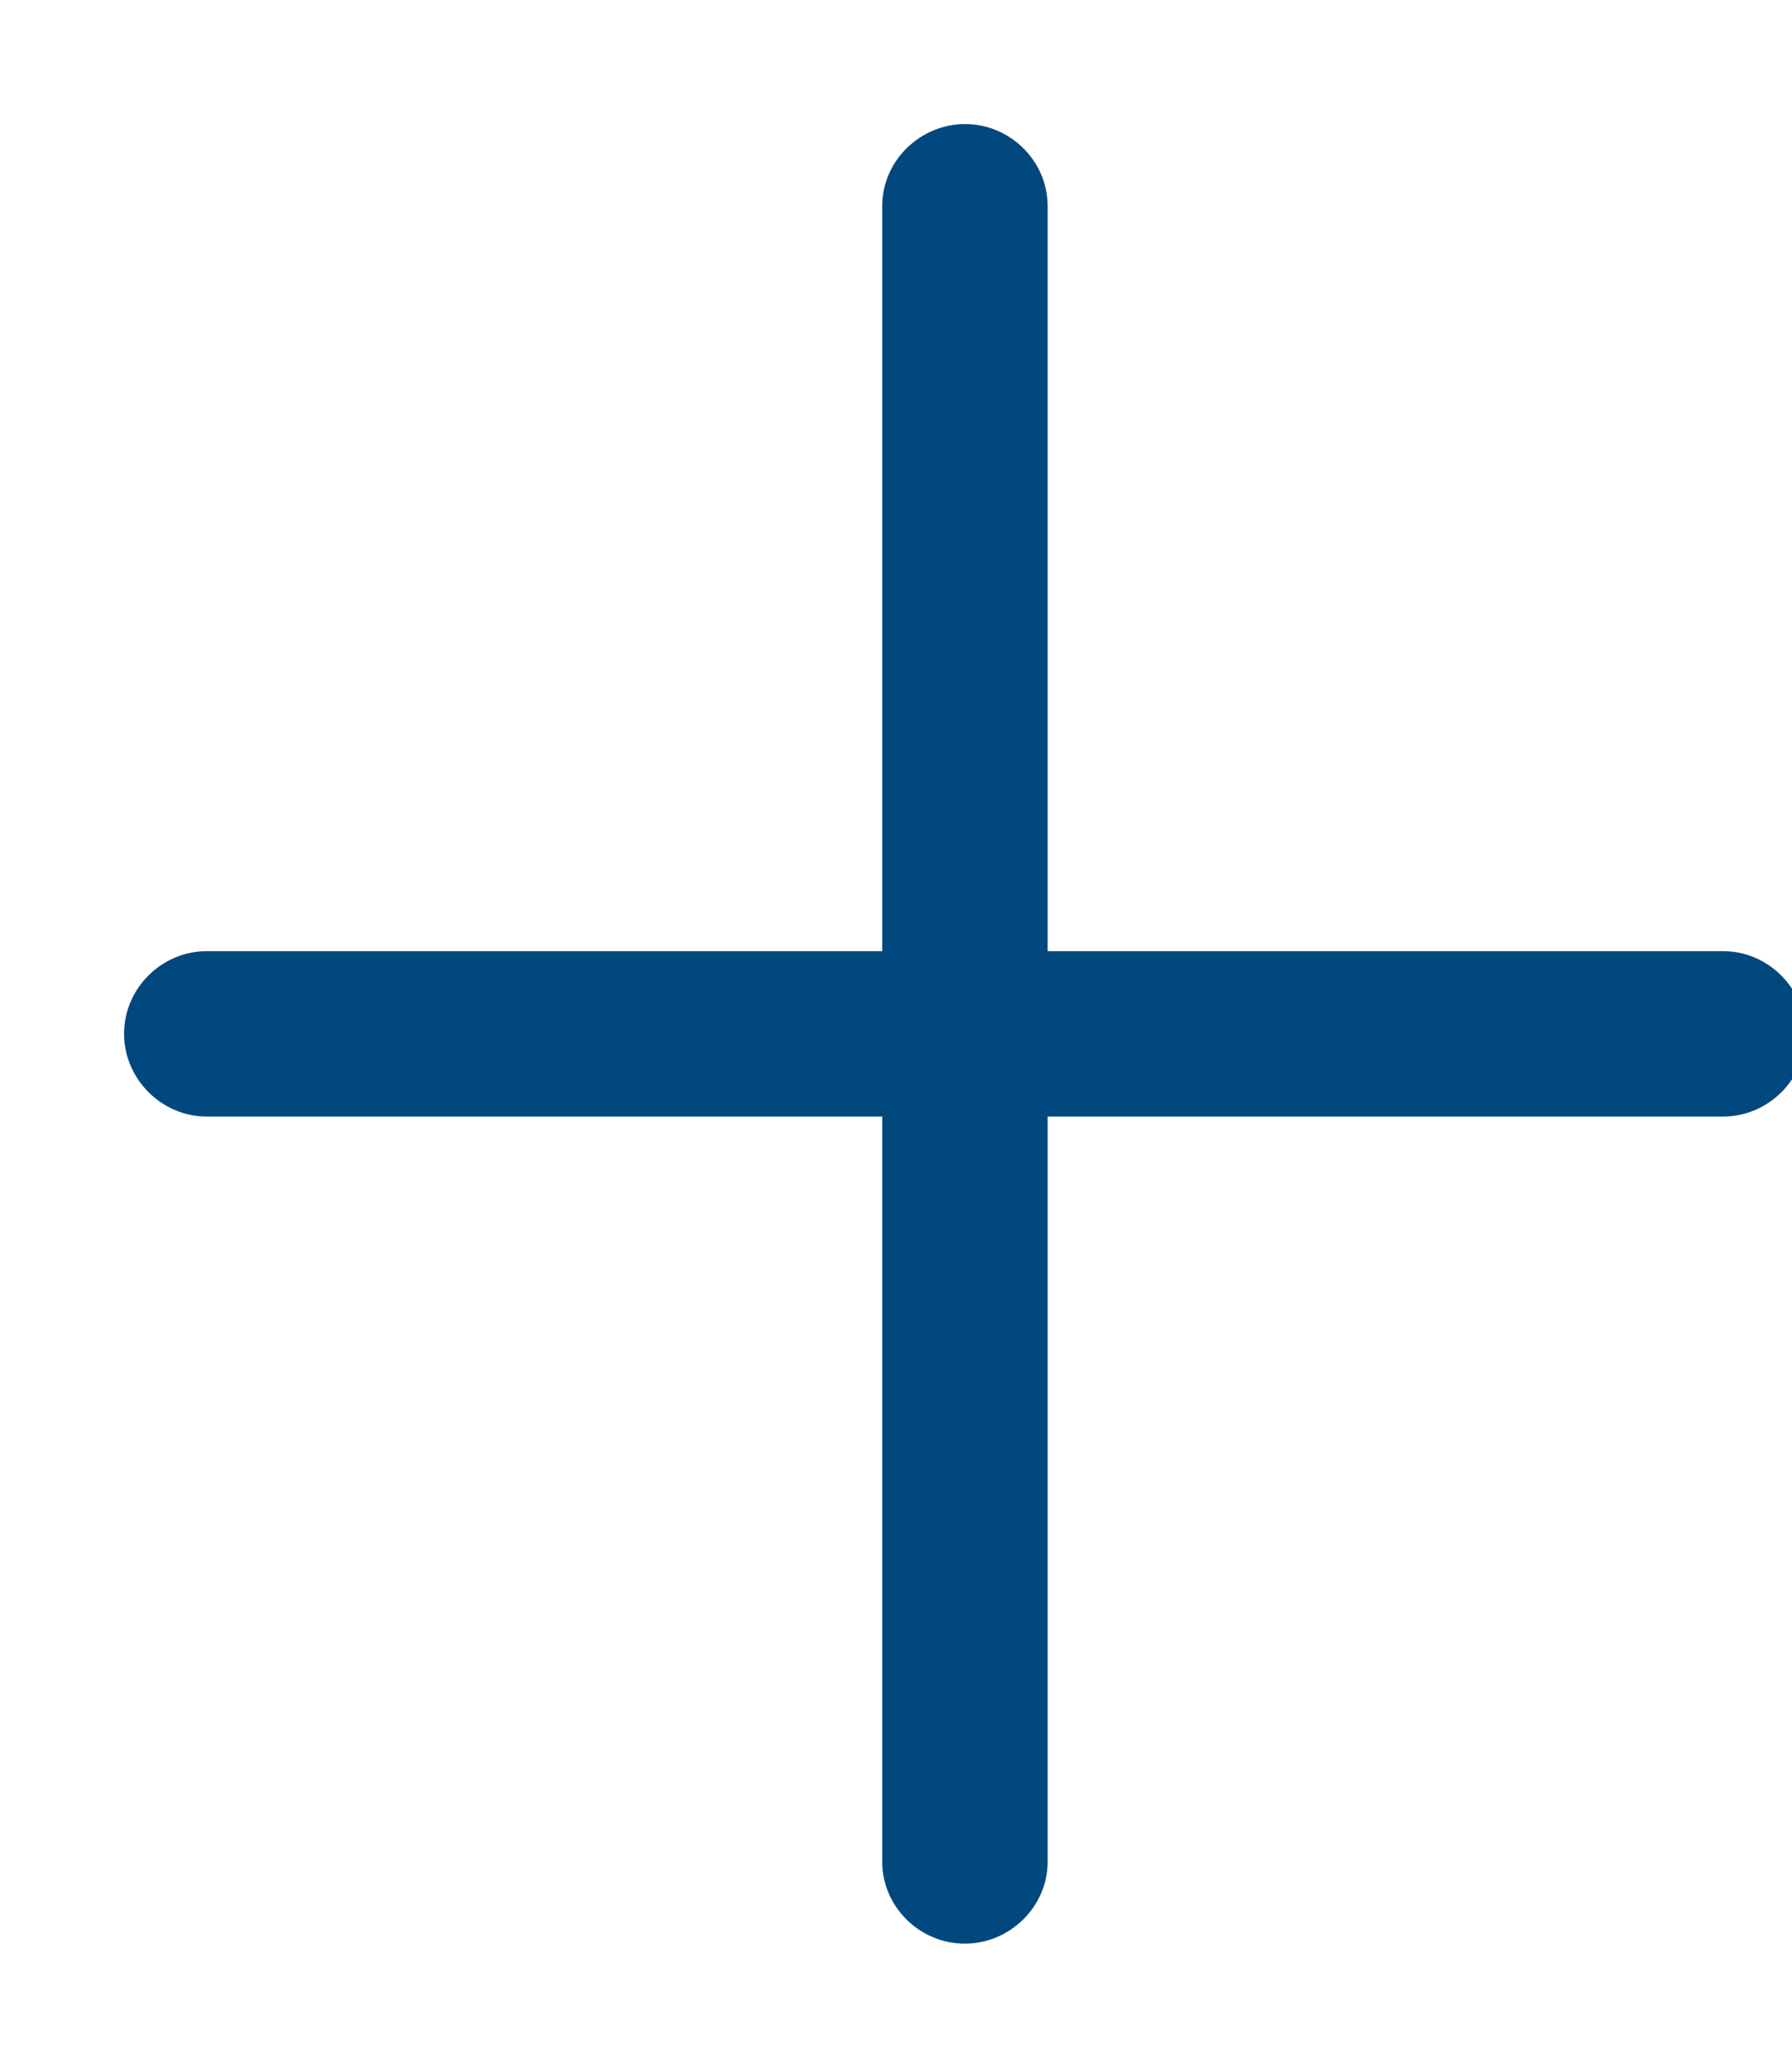 <?xml version="1.0" encoding="UTF-8"?>
<svg width="13px" height="15px" viewBox="0 0 13 15" version="1.1" xmlns="http://www.w3.org/2000/svg" xmlns:xlink="http://www.w3.org/1999/xlink">
    <!-- Generator: sketchtool 40.2 (33826) - http://www.bohemiancoding.com/sketch -->
    <title>C2A72726-9C1E-463A-95DC-B36E6F7737B7</title>
    <desc>Created with sketchtool.</desc>
    <defs>

        <path d="M6.5,6 L6.5,0.494 C6.5,0.226 6.276,0 6,0 C5.732,0 5.5,0.221 5.5,0.494 L5.5,6 L0.5,6 C0.229,6 0,6.224 0,6.5 C0,6.768 0.224,7 0.5,7 L5.5,7 L5.5,12.506 C5.5,12.774 5.724,13 6,13 C6.268,13 6.5,12.779 6.5,12.506 L6.5,7 L11.5,7 C11.771,7 12,6.776 12,6.5 C12,6.232 11.776,6 11.5,6 L6.5,6 Z" id="path-5"></path>

    </defs>
    <g id="Sidekicks" stroke="none" stroke-width="1" fill="none" fill-rule="evenodd">
        <g id="Chatter-Box:-Exagerated-Dropdown" transform="translate(-271, -128)">
            <g id="Dropdown" transform="translate(11, 19)">
                <use id="Dropdown-BG" mask="url(#mask-2)" stroke-width="2" xlink:href="#path-1"></use>
                <g id="Option-2" transform="translate(5, 98)">
                    <g id="Dropdown-BG">
                        <use fill-rule="evenodd" xlink:href="#path-3"></use>
                        <use fill="black" fill-opacity="1" filter="url(#filter-4)" xlink:href="#path-3"></use>
                    </g>
                    <g id="Icon:-+" transform="translate(256, 12)">
                        <g id="Combined-Shape">
                            <g>
                                <use fill="#00487D" fill-rule="evenodd" xlink:href="#path-5"></use>
                                <use stroke="#00487D" mask="url(#mask-6)" stroke-width="0.2" xlink:href="#path-5"></use>
                            </g>
                        </g>
                    </g>
                </g>
            </g>
        </g>
    </g>
</svg>
